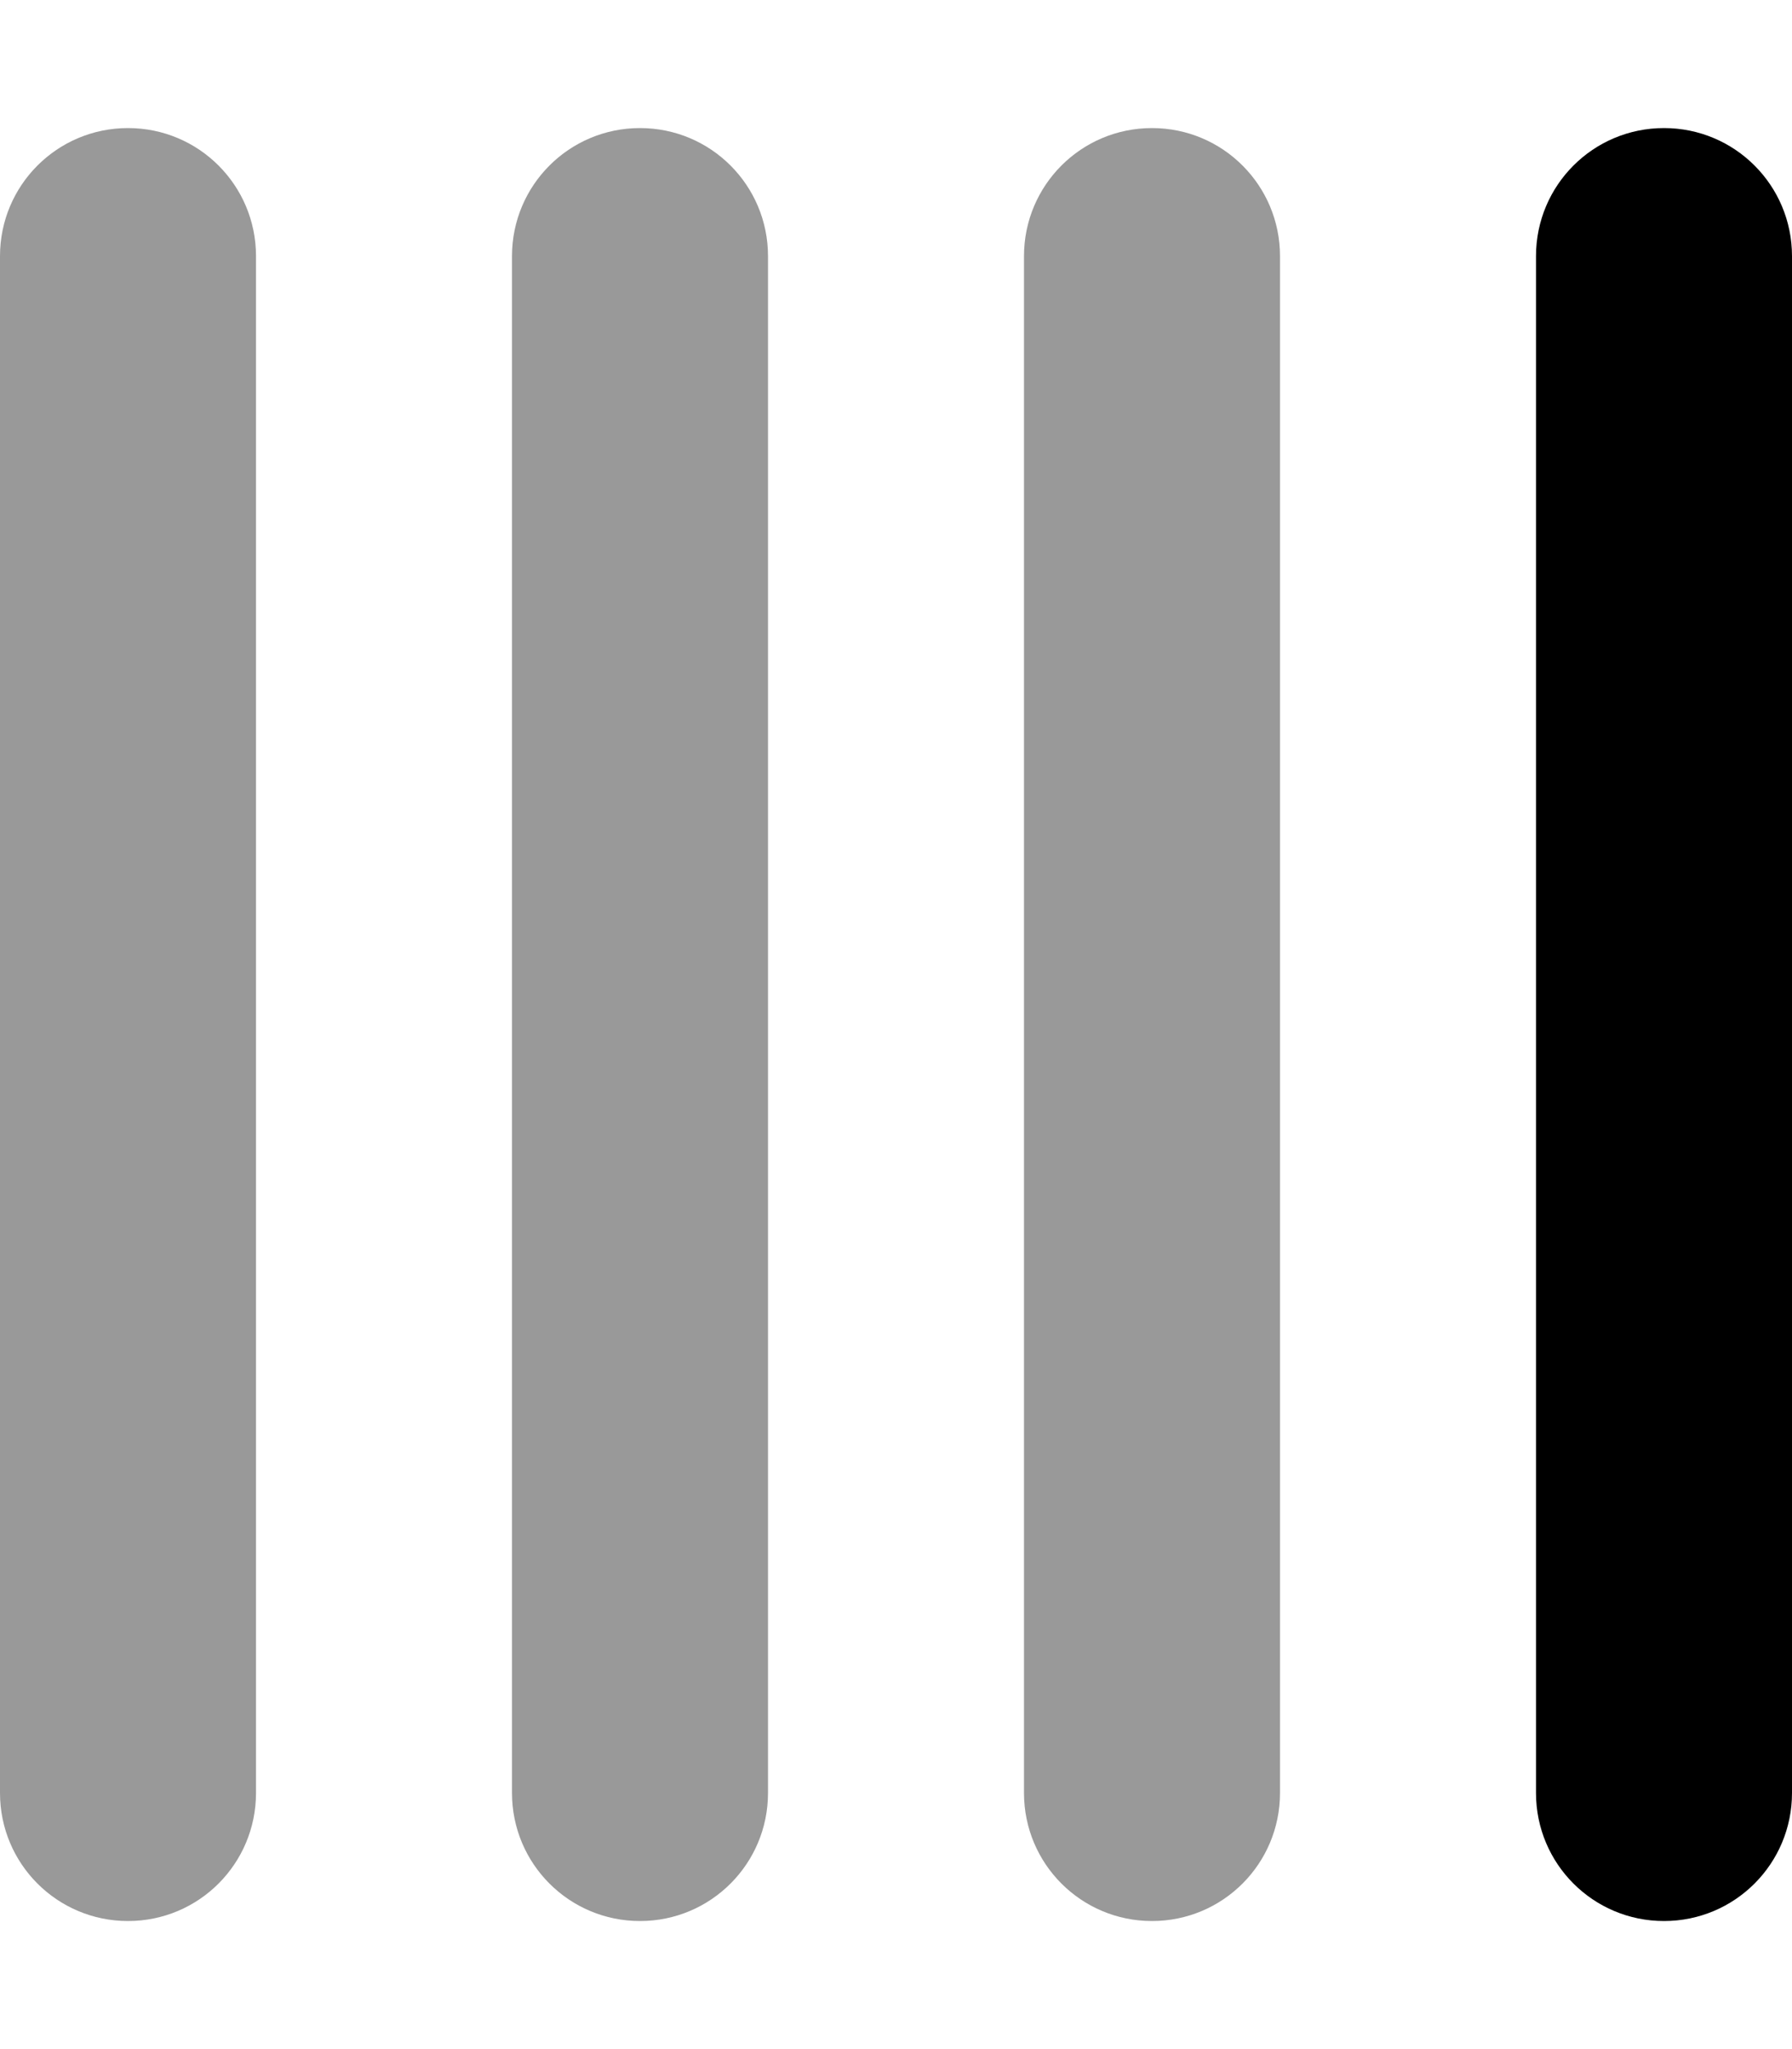 <svg xmlns="http://www.w3.org/2000/svg" viewBox="0 0 448 512"><!--! Font Awesome Pro 7.0.0 by @fontawesome - https://fontawesome.com License - https://fontawesome.com/license (Commercial License) Copyright 2025 Fonticons, Inc. --><path opacity=".4" fill="currentColor" d="M0 64L0 448c0 17.7 14.3 32 32 32s32-14.3 32-32L64 64c0-17.7-14.3-32-32-32S0 46.3 0 64zm128 0l0 384c0 17.7 14.3 32 32 32s32-14.3 32-32l0-384c0-17.7-14.3-32-32-32s-32 14.3-32 32zm128 0l0 384c0 17.7 14.3 32 32 32s32-14.3 32-32l0-384c0-17.7-14.3-32-32-32s-32 14.3-32 32z"/><path fill="currentColor" d="M416 32c17.7 0 32 14.3 32 32l0 384c0 17.7-14.3 32-32 32s-32-14.3-32-32l0-384c0-17.7 14.3-32 32-32z"/></svg>